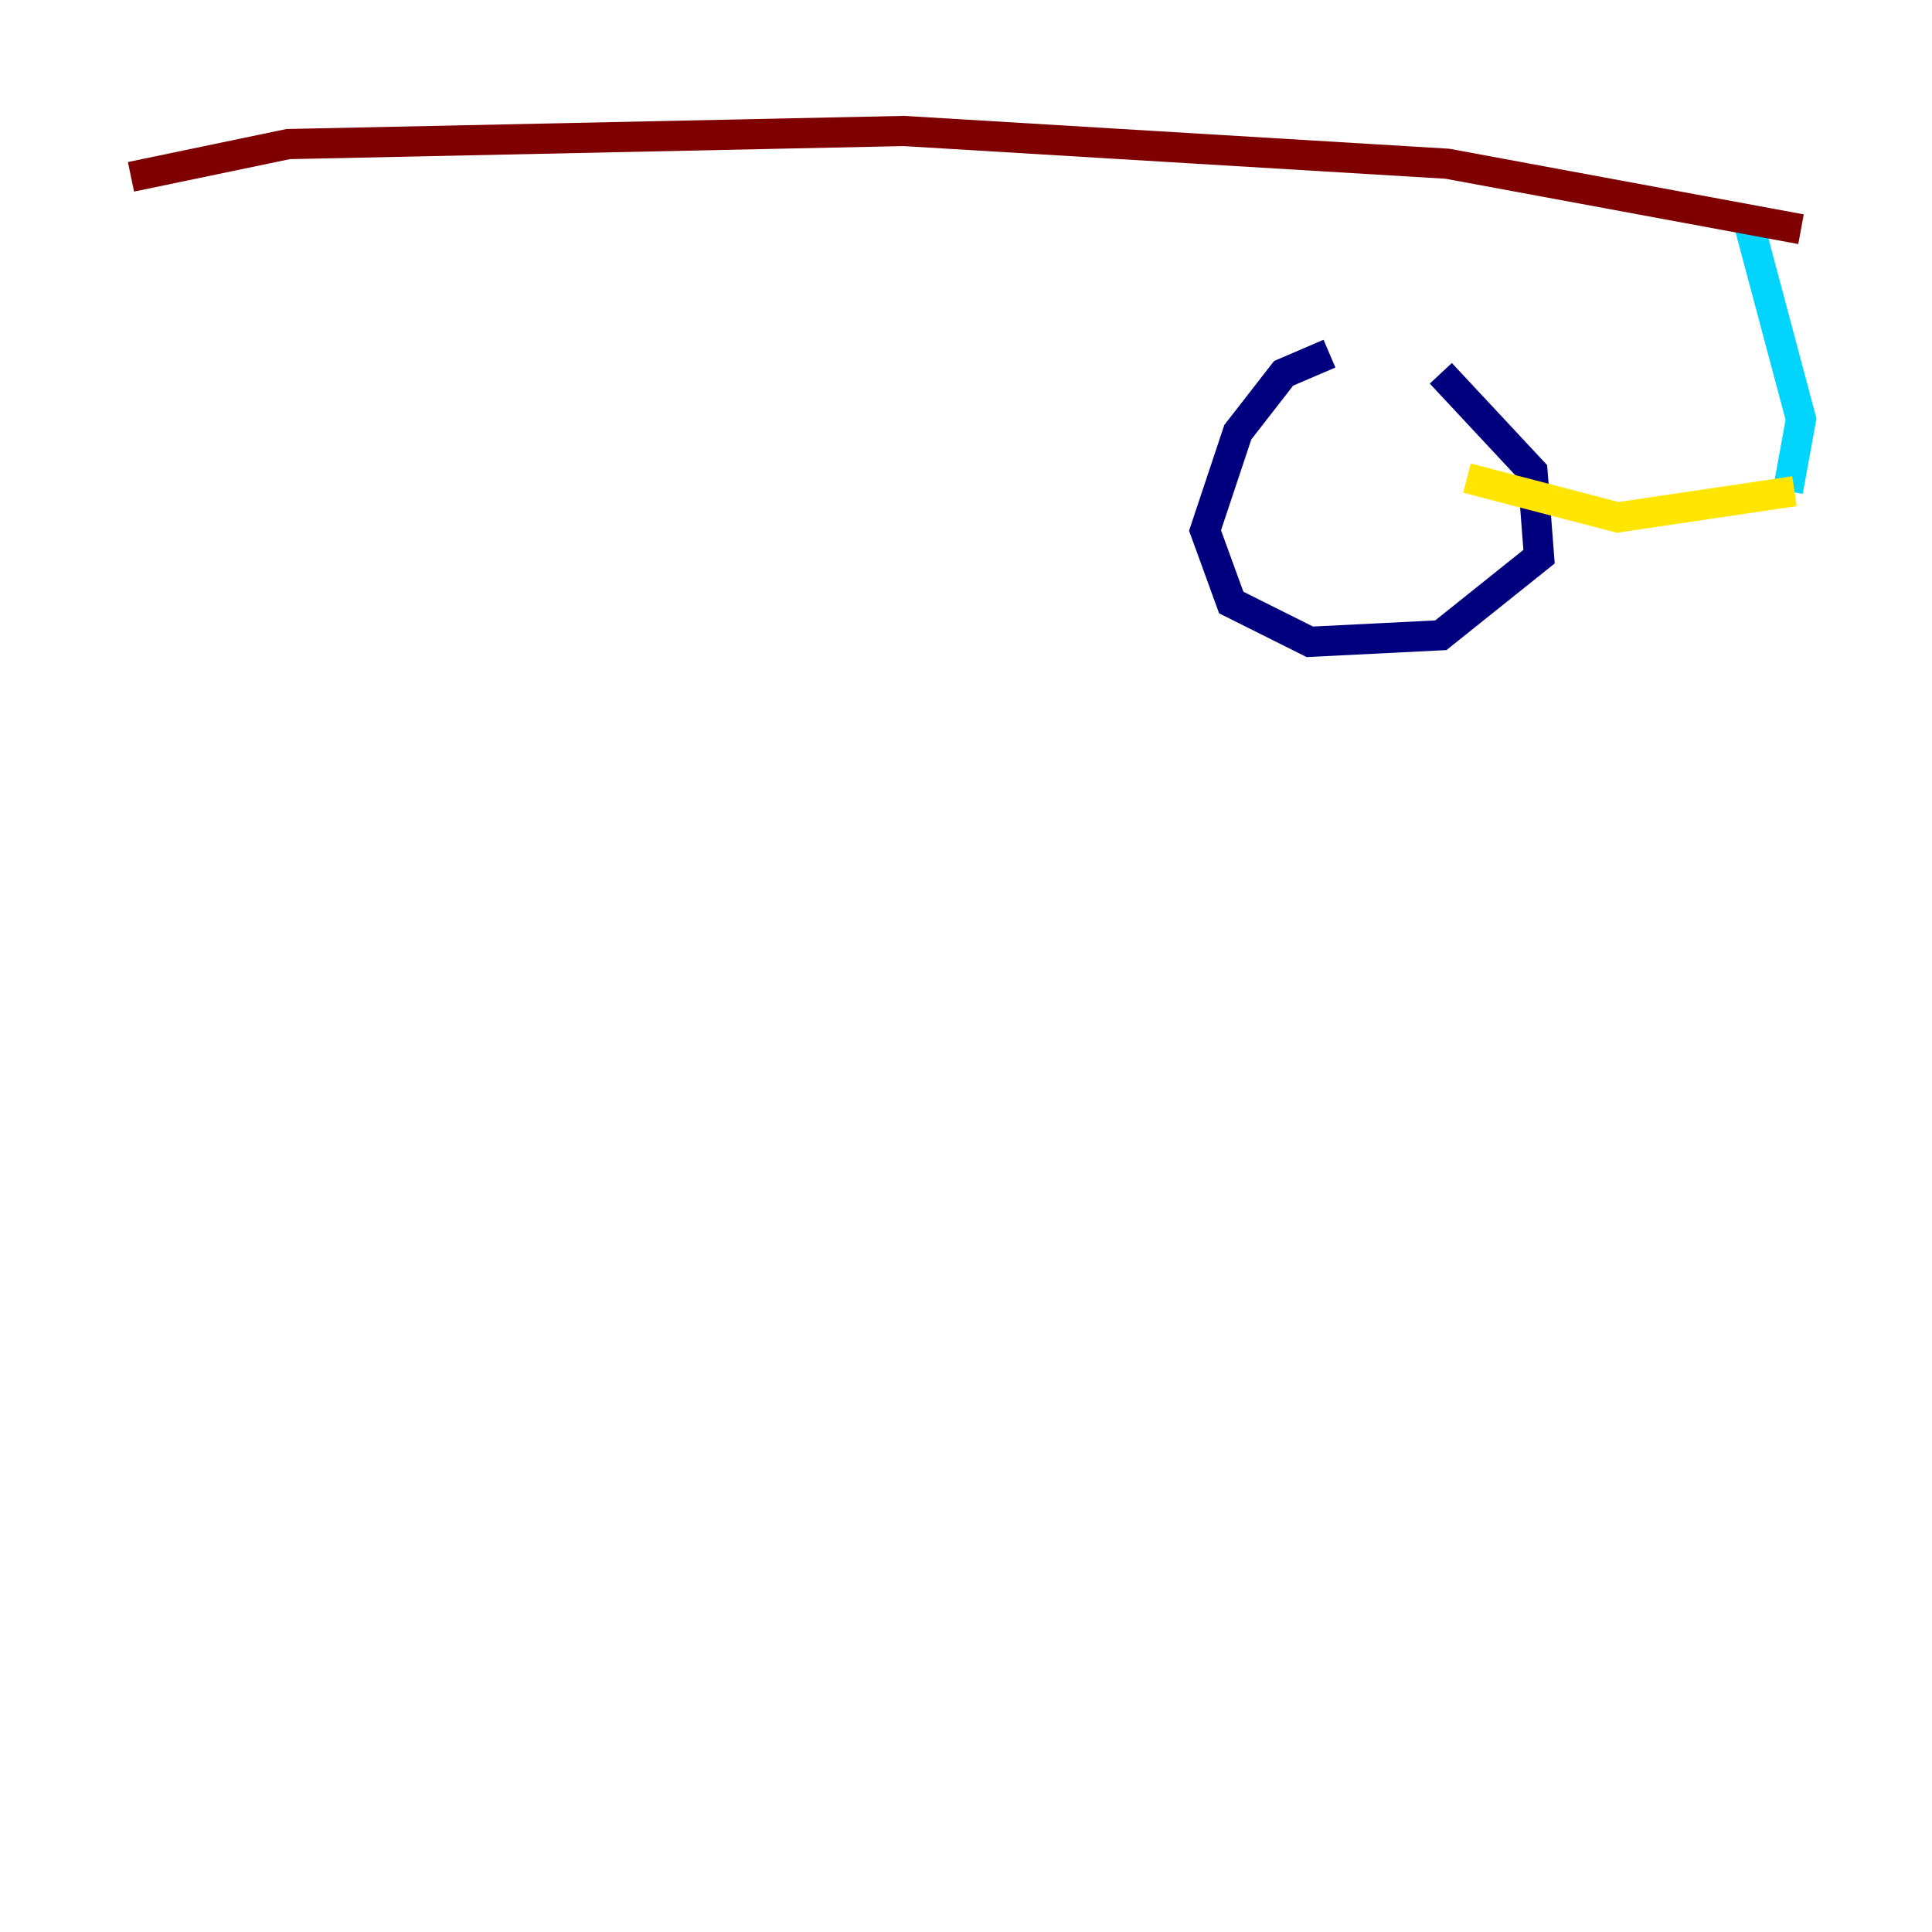 <?xml version="1.0" encoding="utf-8" ?>
<svg baseProfile="tiny" height="128" version="1.2" viewBox="0,0,128,128" width="128" xmlns="http://www.w3.org/2000/svg" xmlns:ev="http://www.w3.org/2001/xml-events" xmlns:xlink="http://www.w3.org/1999/xlink"><defs /><polyline fill="none" points="88.081,23.43 85.044,24.732 82.007,28.637 79.837,35.146 81.573,39.919 86.78,42.522 95.458,42.088 101.966,36.881 101.532,31.241 95.458,24.732" stroke="#00007f" stroke-width="2" /><polyline fill="none" points="115.851,14.752 119.322,27.77 118.454,32.542" stroke="#00d4ff" stroke-width="2" /><polyline fill="none" points="118.888,32.542 107.173,34.278 97.193,31.675" stroke="#ffe500" stroke-width="2" /><polyline fill="none" points="119.322,15.186 95.891,10.848 59.878,8.678 19.091,9.546 8.678,11.715" stroke="#7f0000" stroke-width="2" /></svg>